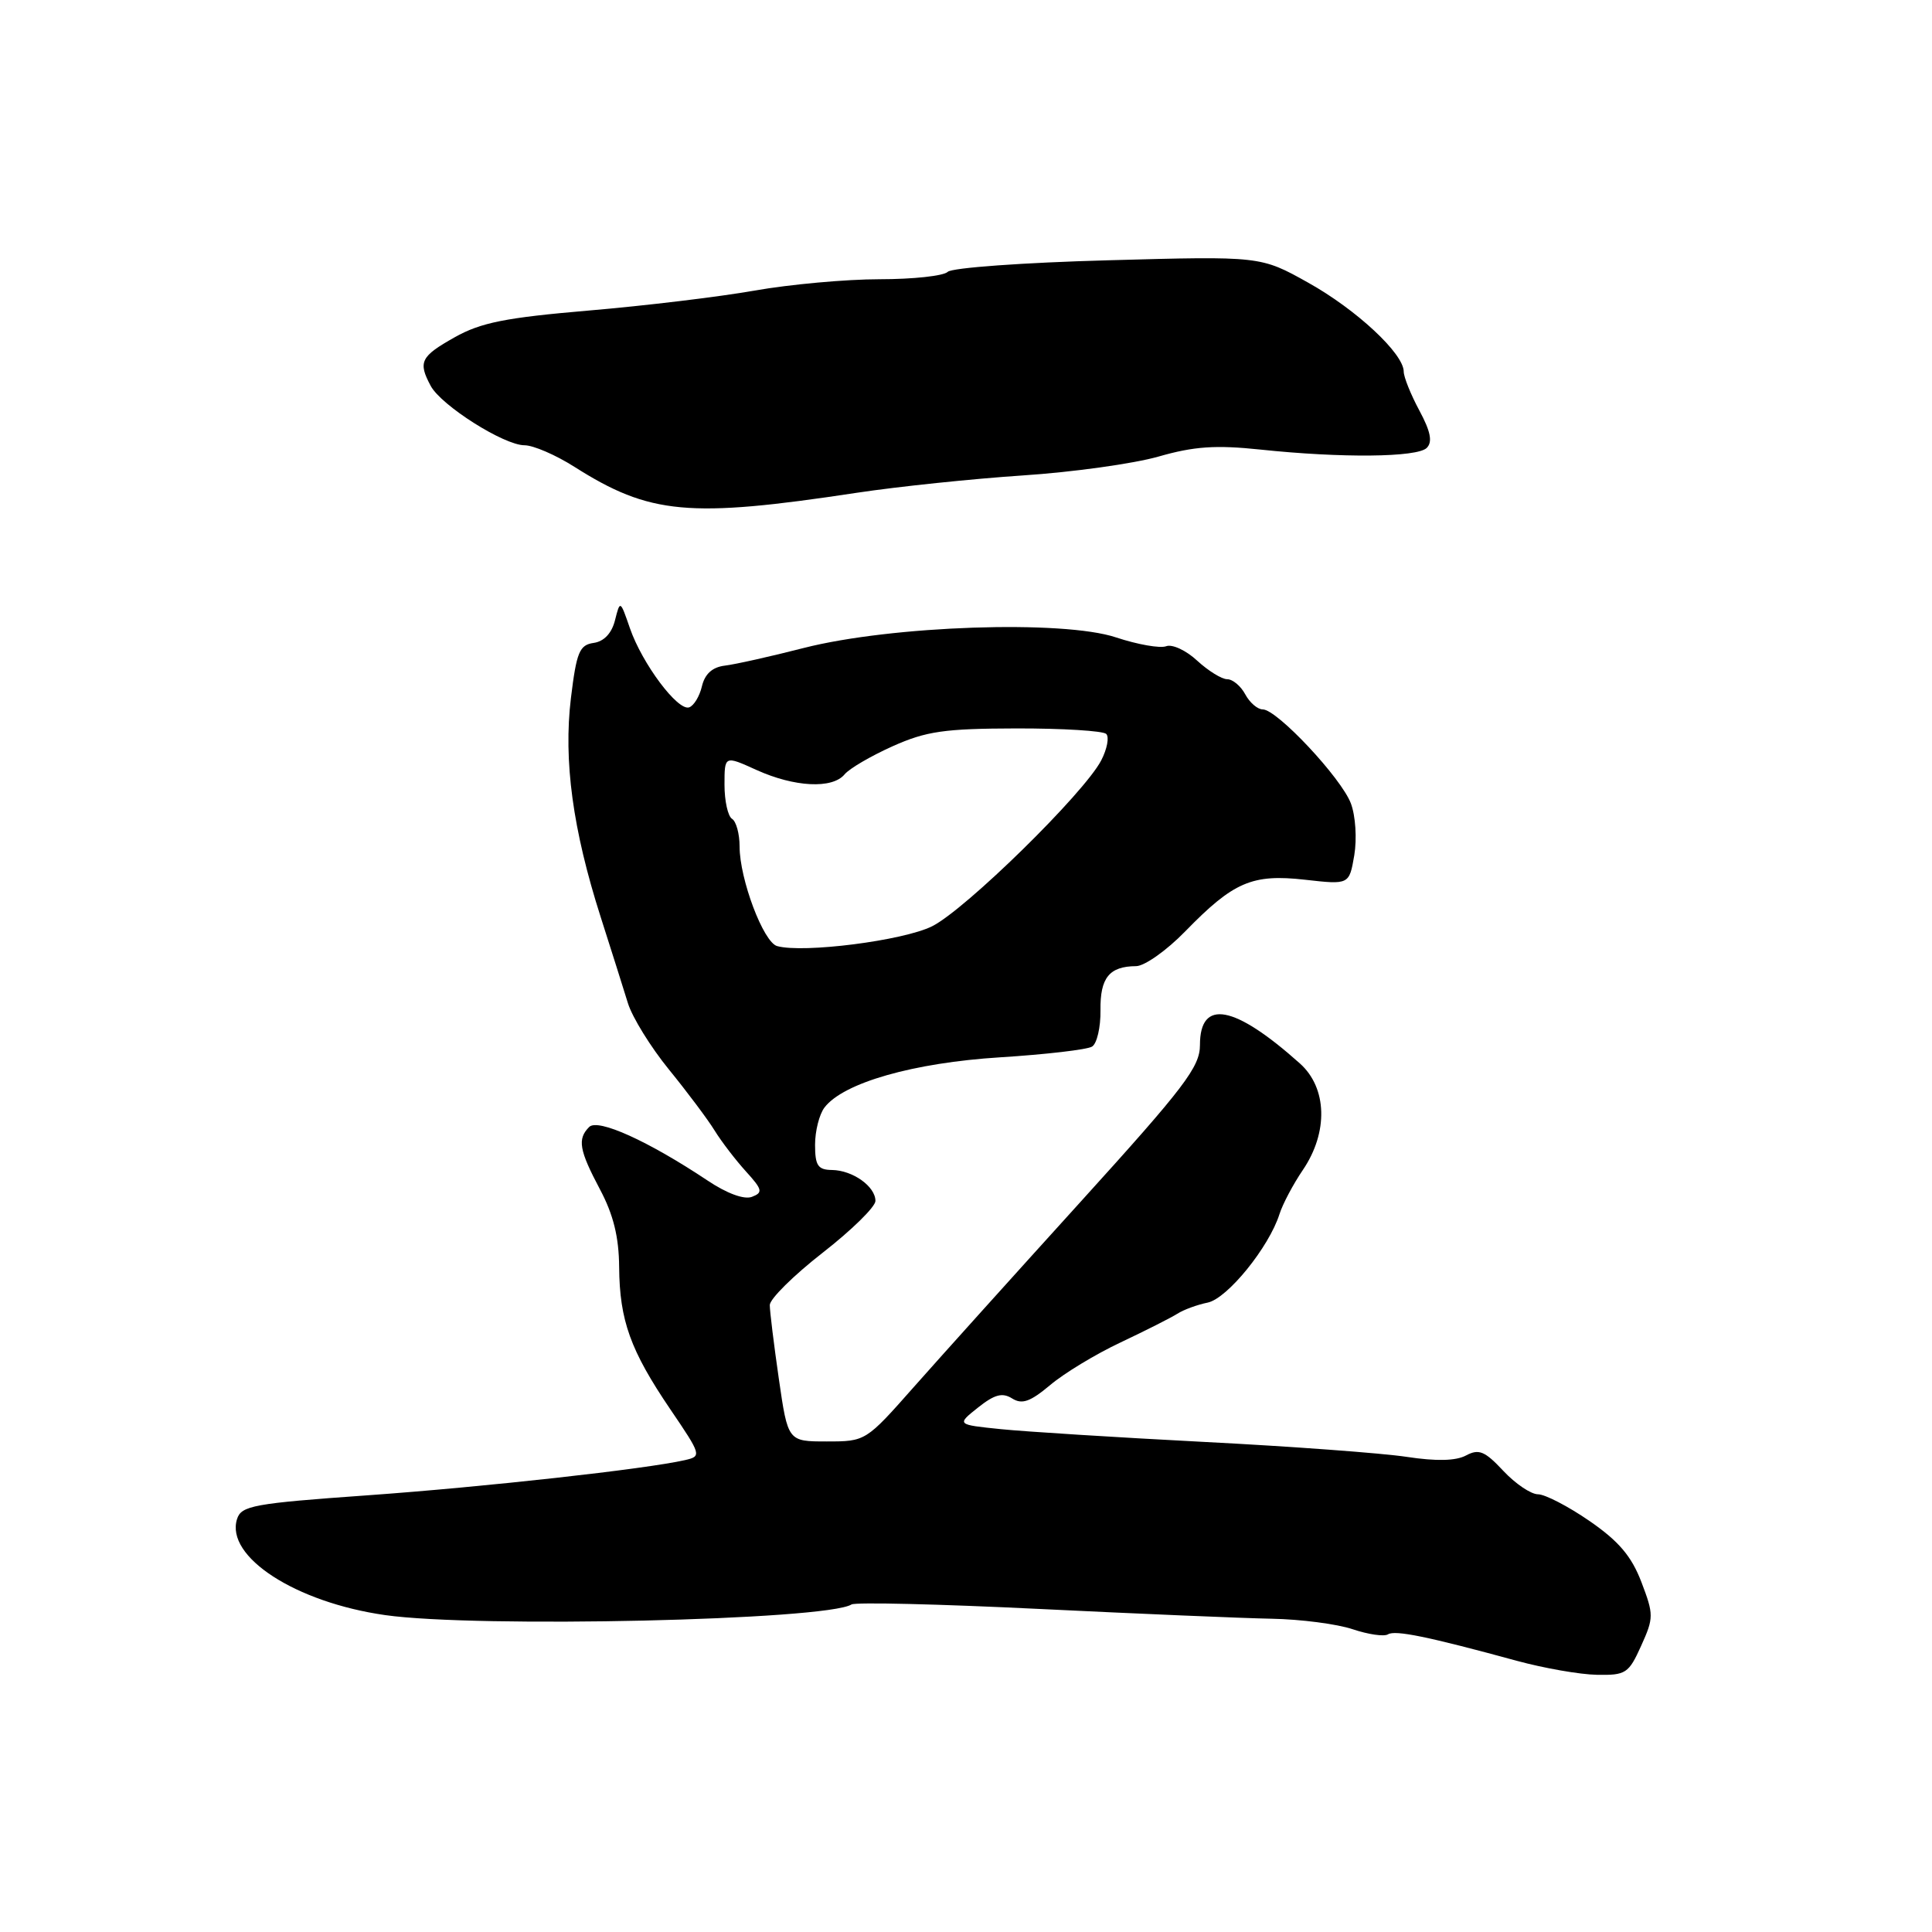 <?xml version="1.0" encoding="UTF-8" standalone="no"?>
<!DOCTYPE svg PUBLIC "-//W3C//DTD SVG 1.1//EN" "http://www.w3.org/Graphics/SVG/1.1/DTD/svg11.dtd" >
<svg xmlns="http://www.w3.org/2000/svg" xmlns:xlink="http://www.w3.org/1999/xlink" version="1.1" viewBox="0 0 256 256">
 <g >
 <path fill="currentColor"
d=" M 217.46 218.08 C 219.14 214.36 219.14 213.95 217.49 209.62 C 216.18 206.20 214.49 204.21 210.62 201.54 C 207.79 199.59 204.72 198.00 203.79 198.00 C 202.86 198.00 200.79 196.60 199.19 194.89 C 196.75 192.28 195.96 191.95 194.27 192.85 C 192.92 193.58 190.33 193.64 186.38 193.04 C 183.15 192.55 171.05 191.65 159.50 191.06 C 147.95 190.46 135.86 189.70 132.62 189.37 C 126.75 188.77 126.75 188.77 129.59 186.51 C 131.78 184.77 132.81 184.49 134.11 185.30 C 135.43 186.13 136.51 185.74 139.15 183.53 C 140.99 181.97 145.20 179.42 148.50 177.87 C 151.80 176.31 155.18 174.60 156.00 174.08 C 156.82 173.55 158.64 172.88 160.03 172.60 C 162.64 172.05 168.15 165.26 169.54 160.87 C 169.95 159.57 171.34 156.93 172.64 155.02 C 176.03 150.02 175.86 144.15 172.25 140.92 C 163.55 133.14 159.00 132.30 159.00 138.47 C 159.00 141.37 156.96 144.05 143.25 159.17 C 134.59 168.72 124.62 179.79 121.10 183.77 C 114.73 190.98 114.70 191.00 109.55 191.00 C 104.40 191.00 104.40 191.00 103.20 182.70 C 102.54 178.13 102.00 173.73 102.00 172.93 C 102.00 172.12 105.15 169.00 109.00 166.00 C 112.85 163.00 116.00 159.91 116.00 159.13 C 116.00 157.21 112.99 155.07 110.25 155.03 C 108.38 155.01 108.00 154.45 108.00 151.69 C 108.00 149.87 108.56 147.65 109.25 146.75 C 111.75 143.47 121.04 140.82 132.52 140.10 C 138.58 139.72 144.06 139.08 144.70 138.68 C 145.35 138.29 145.85 136.12 145.82 133.86 C 145.76 129.56 146.99 128.04 150.54 128.02 C 151.66 128.01 154.59 125.94 157.04 123.42 C 163.45 116.84 165.91 115.78 172.93 116.57 C 178.78 117.23 178.78 117.23 179.45 113.32 C 179.81 111.14 179.62 108.11 179.00 106.46 C 177.73 103.09 169.21 94.00 167.32 94.00 C 166.63 94.00 165.59 93.10 165.00 92.00 C 164.41 90.90 163.34 90.00 162.61 90.00 C 161.89 90.00 160.10 88.89 158.63 87.54 C 157.17 86.18 155.32 85.32 154.52 85.63 C 153.73 85.93 150.74 85.41 147.88 84.46 C 140.85 82.12 118.16 82.89 106.50 85.86 C 102.10 86.99 97.39 88.04 96.04 88.20 C 94.39 88.40 93.40 89.30 93.01 90.93 C 92.70 92.26 91.94 93.52 91.31 93.73 C 89.80 94.23 85.09 87.93 83.47 83.25 C 82.18 79.51 82.17 79.50 81.49 82.19 C 81.06 83.91 80.03 85.00 78.66 85.19 C 76.78 85.46 76.39 86.41 75.65 92.50 C 74.65 100.79 75.89 109.93 79.59 121.50 C 81.00 125.90 82.62 131.04 83.20 132.92 C 83.78 134.80 86.23 138.76 88.64 141.72 C 91.05 144.68 93.78 148.32 94.69 149.80 C 95.61 151.29 97.48 153.72 98.84 155.22 C 101.03 157.63 101.12 158.02 99.63 158.59 C 98.60 158.98 96.31 158.14 93.73 156.41 C 85.89 151.19 79.23 148.17 78.07 149.33 C 76.48 150.92 76.74 152.40 79.50 157.60 C 81.28 160.95 82.01 163.91 82.04 167.90 C 82.10 174.97 83.53 178.94 88.82 186.74 C 92.95 192.82 92.99 192.96 90.77 193.47 C 85.64 194.65 64.21 197.03 48.65 198.14 C 33.59 199.21 31.97 199.51 31.41 201.28 C 29.83 206.27 39.16 212.32 51.04 214.01 C 63.25 215.74 109.46 214.69 112.83 212.60 C 113.35 212.28 124.51 212.55 137.63 213.19 C 150.76 213.83 164.65 214.42 168.50 214.49 C 172.35 214.56 177.18 215.19 179.23 215.88 C 181.28 216.57 183.39 216.88 183.91 216.56 C 184.87 215.96 189.23 216.86 201.00 220.07 C 204.57 221.04 209.34 221.88 211.60 221.92 C 215.43 221.99 215.81 221.74 217.46 218.08 Z  M 113.50 65.30 C 119.00 64.47 128.90 63.44 135.50 63.00 C 142.10 62.57 150.20 61.44 153.50 60.50 C 158.23 59.14 161.09 58.95 167.00 59.57 C 177.80 60.71 187.79 60.61 189.05 59.35 C 189.84 58.56 189.57 57.18 188.07 54.39 C 186.93 52.27 186.00 49.95 186.00 49.24 C 186.00 46.86 179.73 41.02 173.35 37.46 C 167.04 33.93 167.04 33.93 146.80 34.49 C 135.66 34.79 126.12 35.48 125.58 36.02 C 125.04 36.56 120.98 37.00 116.55 37.00 C 112.12 37.00 104.67 37.68 100.00 38.50 C 95.33 39.33 85.42 40.52 78.00 41.15 C 66.99 42.09 63.72 42.74 60.25 44.69 C 55.73 47.23 55.37 47.96 57.07 51.13 C 58.46 53.73 66.78 59.00 69.50 59.00 C 70.66 59.00 73.63 60.28 76.10 61.85 C 86.10 68.19 91.27 68.67 113.50 65.30 Z  M 102.97 125.36 C 101.16 124.86 98.00 116.49 98.00 112.17 C 98.00 110.49 97.55 108.84 97.00 108.50 C 96.45 108.16 96.00 106.13 96.00 103.99 C 96.00 100.10 96.00 100.10 100.25 102.03 C 105.27 104.30 110.29 104.56 111.91 102.61 C 112.54 101.84 115.41 100.17 118.28 98.88 C 122.73 96.89 125.14 96.54 134.67 96.52 C 140.81 96.51 146.17 96.84 146.58 97.25 C 147.00 97.66 146.70 99.24 145.92 100.75 C 143.68 105.08 127.92 120.54 123.50 122.74 C 119.68 124.64 106.45 126.33 102.97 125.36 Z "/>
</g>
</svg>